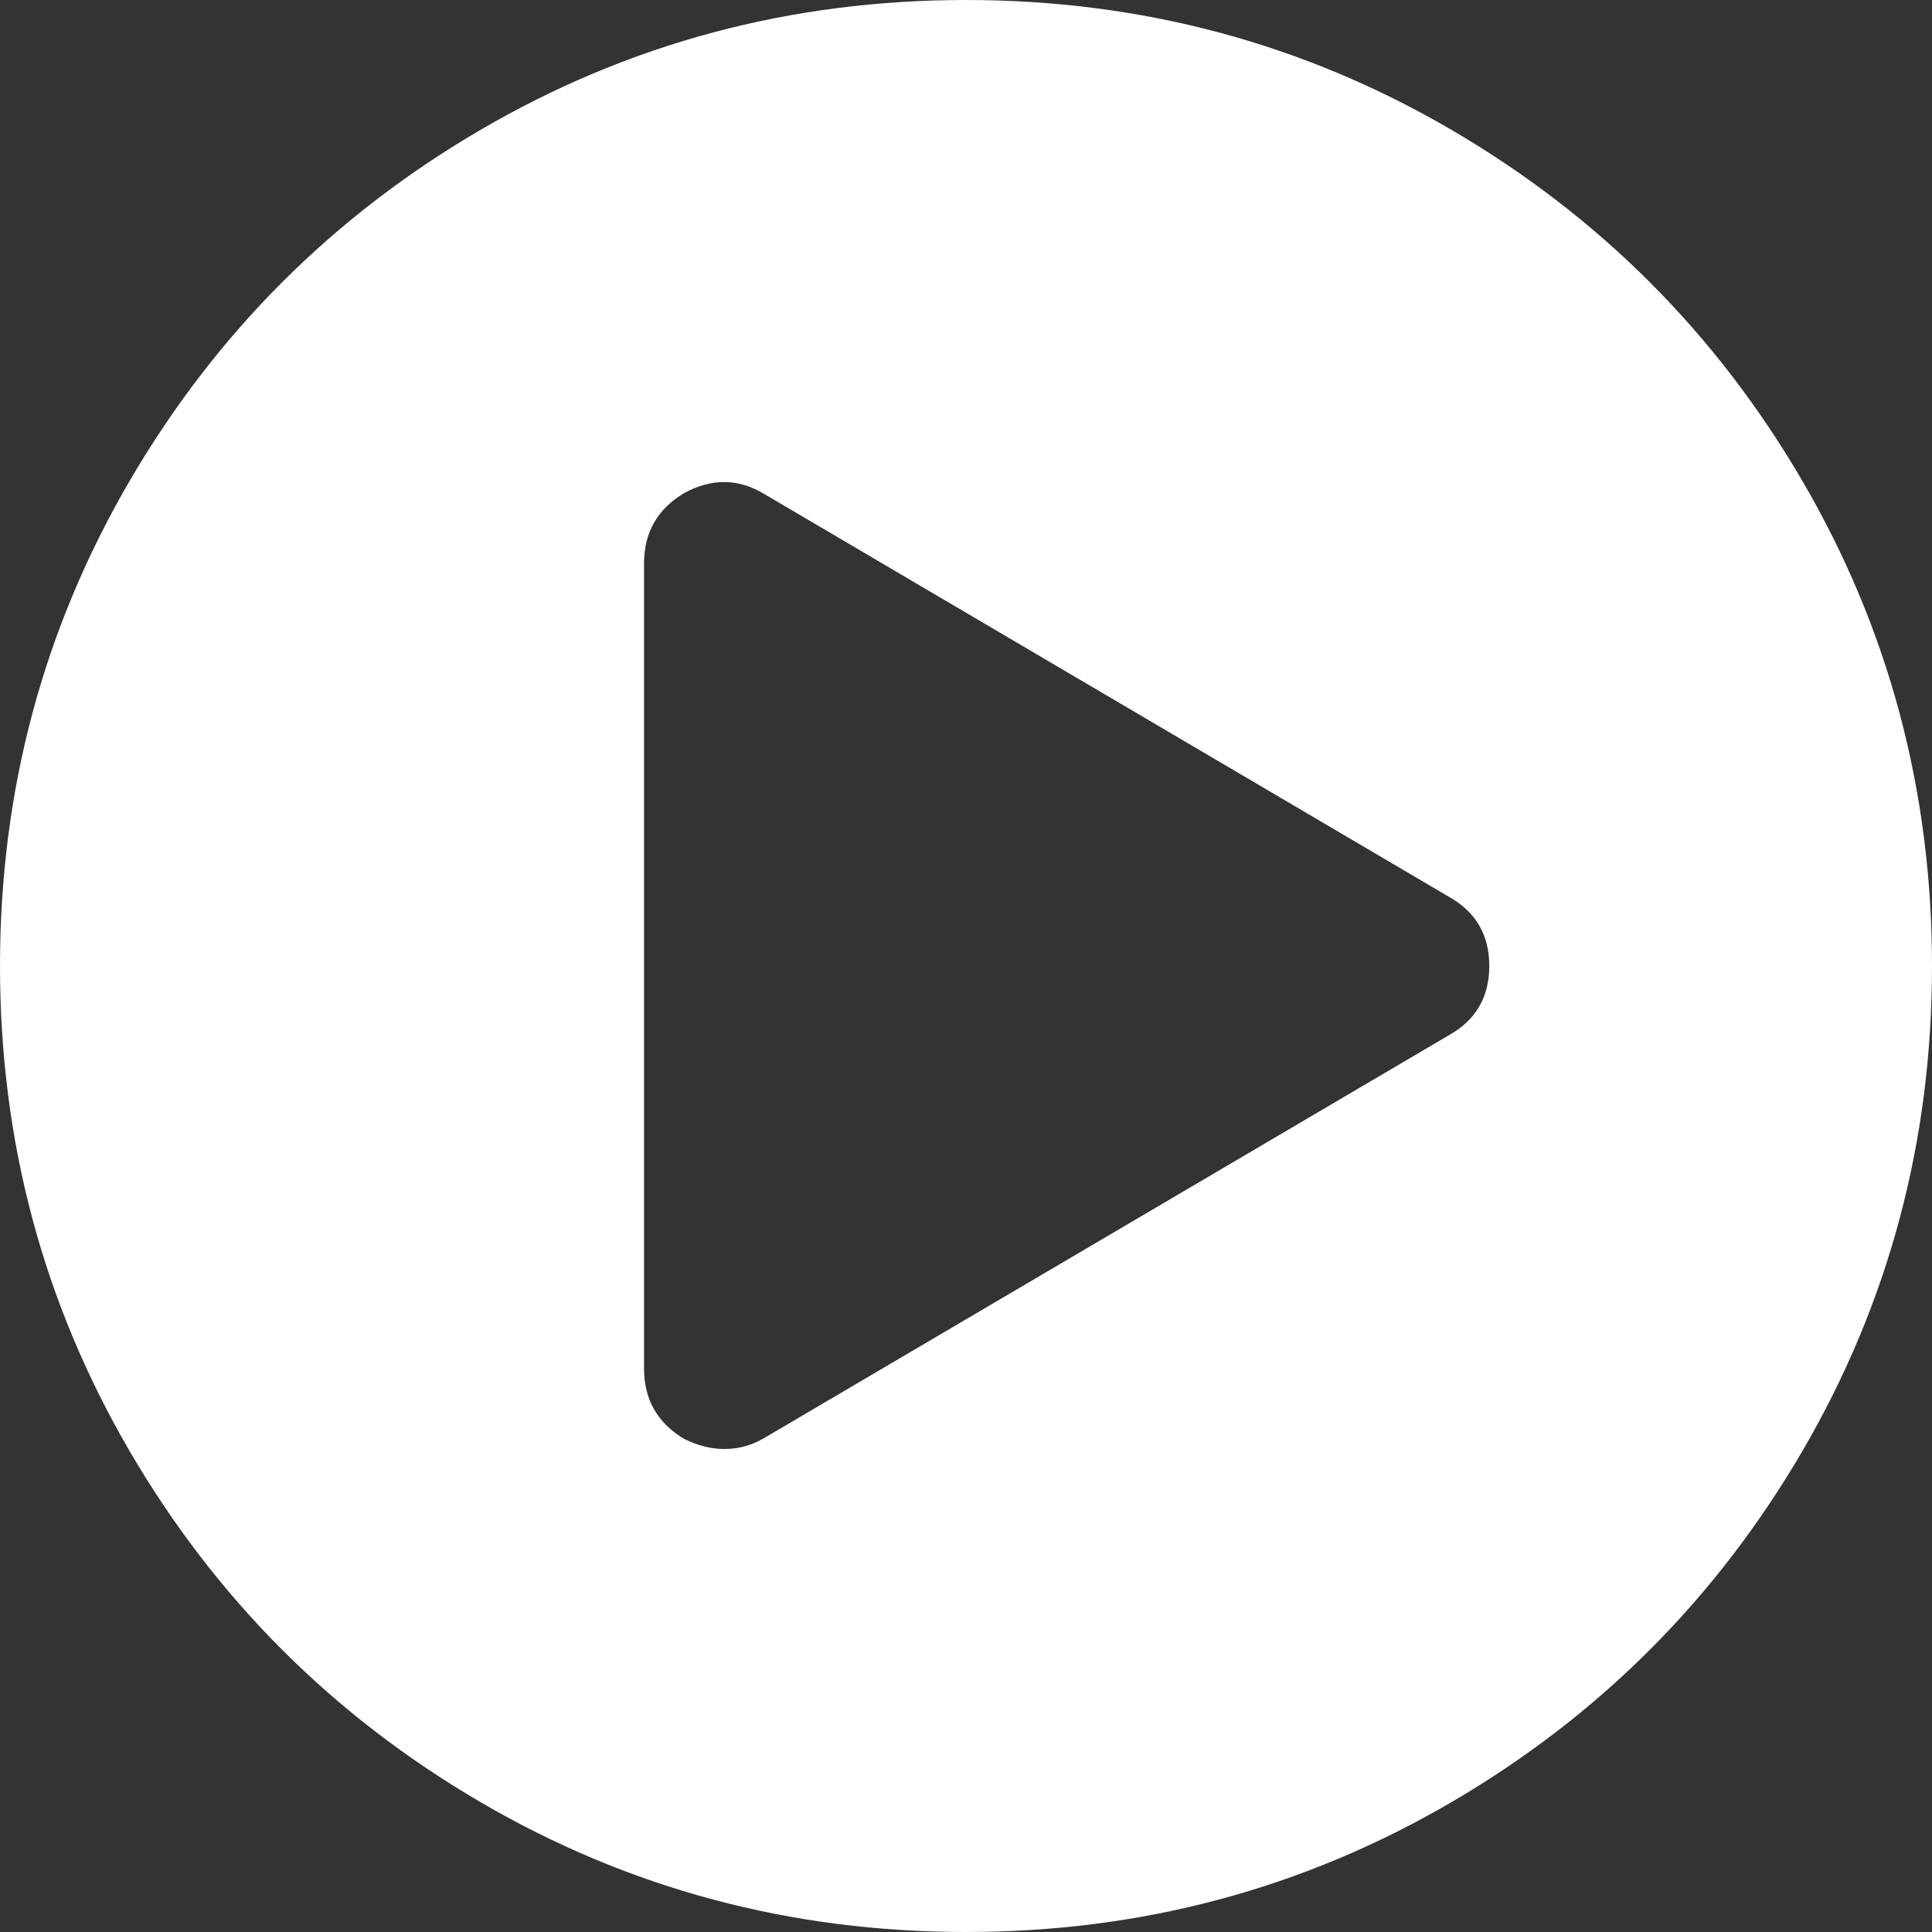 ﻿<?xml version="1.0" encoding="utf-8"?>
<svg version="1.1" xmlns:xlink="http://www.w3.org/1999/xlink" width="20px" height="20px" xmlns="http://www.w3.org/2000/svg">
  <rect width="100%" height="100%" fill="#333333" stroke="none"/>
  <g transform="matrix(1 0 0 1 -908 -369 )">
    <path d="M 4.98 1.341  C 6.513 0.447  8.186 0  10 0  C 11.814 0  13.487 0.447  15.02 1.341  C 16.552 2.235  17.765 3.448  18.659 4.98  C 19.553 6.513  20 8.186  20 10  C 20 11.814  19.553 13.487  18.659 15.02  C 17.765 16.552  16.552 17.765  15.02 18.659  C 13.487 19.553  11.814 20  10 20  C 8.186 20  6.513 19.553  4.98 18.659  C 3.448 17.765  2.235 16.552  1.341 15.02  C 0.447 13.487  0 11.814  0 10  C 0 8.186  0.447 6.513  1.341 4.98  C 2.235 3.448  3.448 2.235  4.98 1.341  Z M 7.917 14.883  L 15 10.716  C 15.278 10.56  15.417 10.321  15.417 10  C 15.417 9.679  15.278 9.44  15 9.284  L 7.917 5.117  C 7.648 4.952  7.37 4.948  7.083 5.104  C 6.806 5.269  6.667 5.512  6.667 5.833  L 6.667 14.167  C 6.667 14.488  6.806 14.731  7.083 14.896  C 7.222 14.965  7.361 15  7.5 15  C 7.648 15  7.786 14.961  7.917 14.883  Z " fill-rule="nonzero" fill="#ffffff" stroke="none" transform="matrix(1 0 0 1 908 369 )" />
  </g>
</svg>